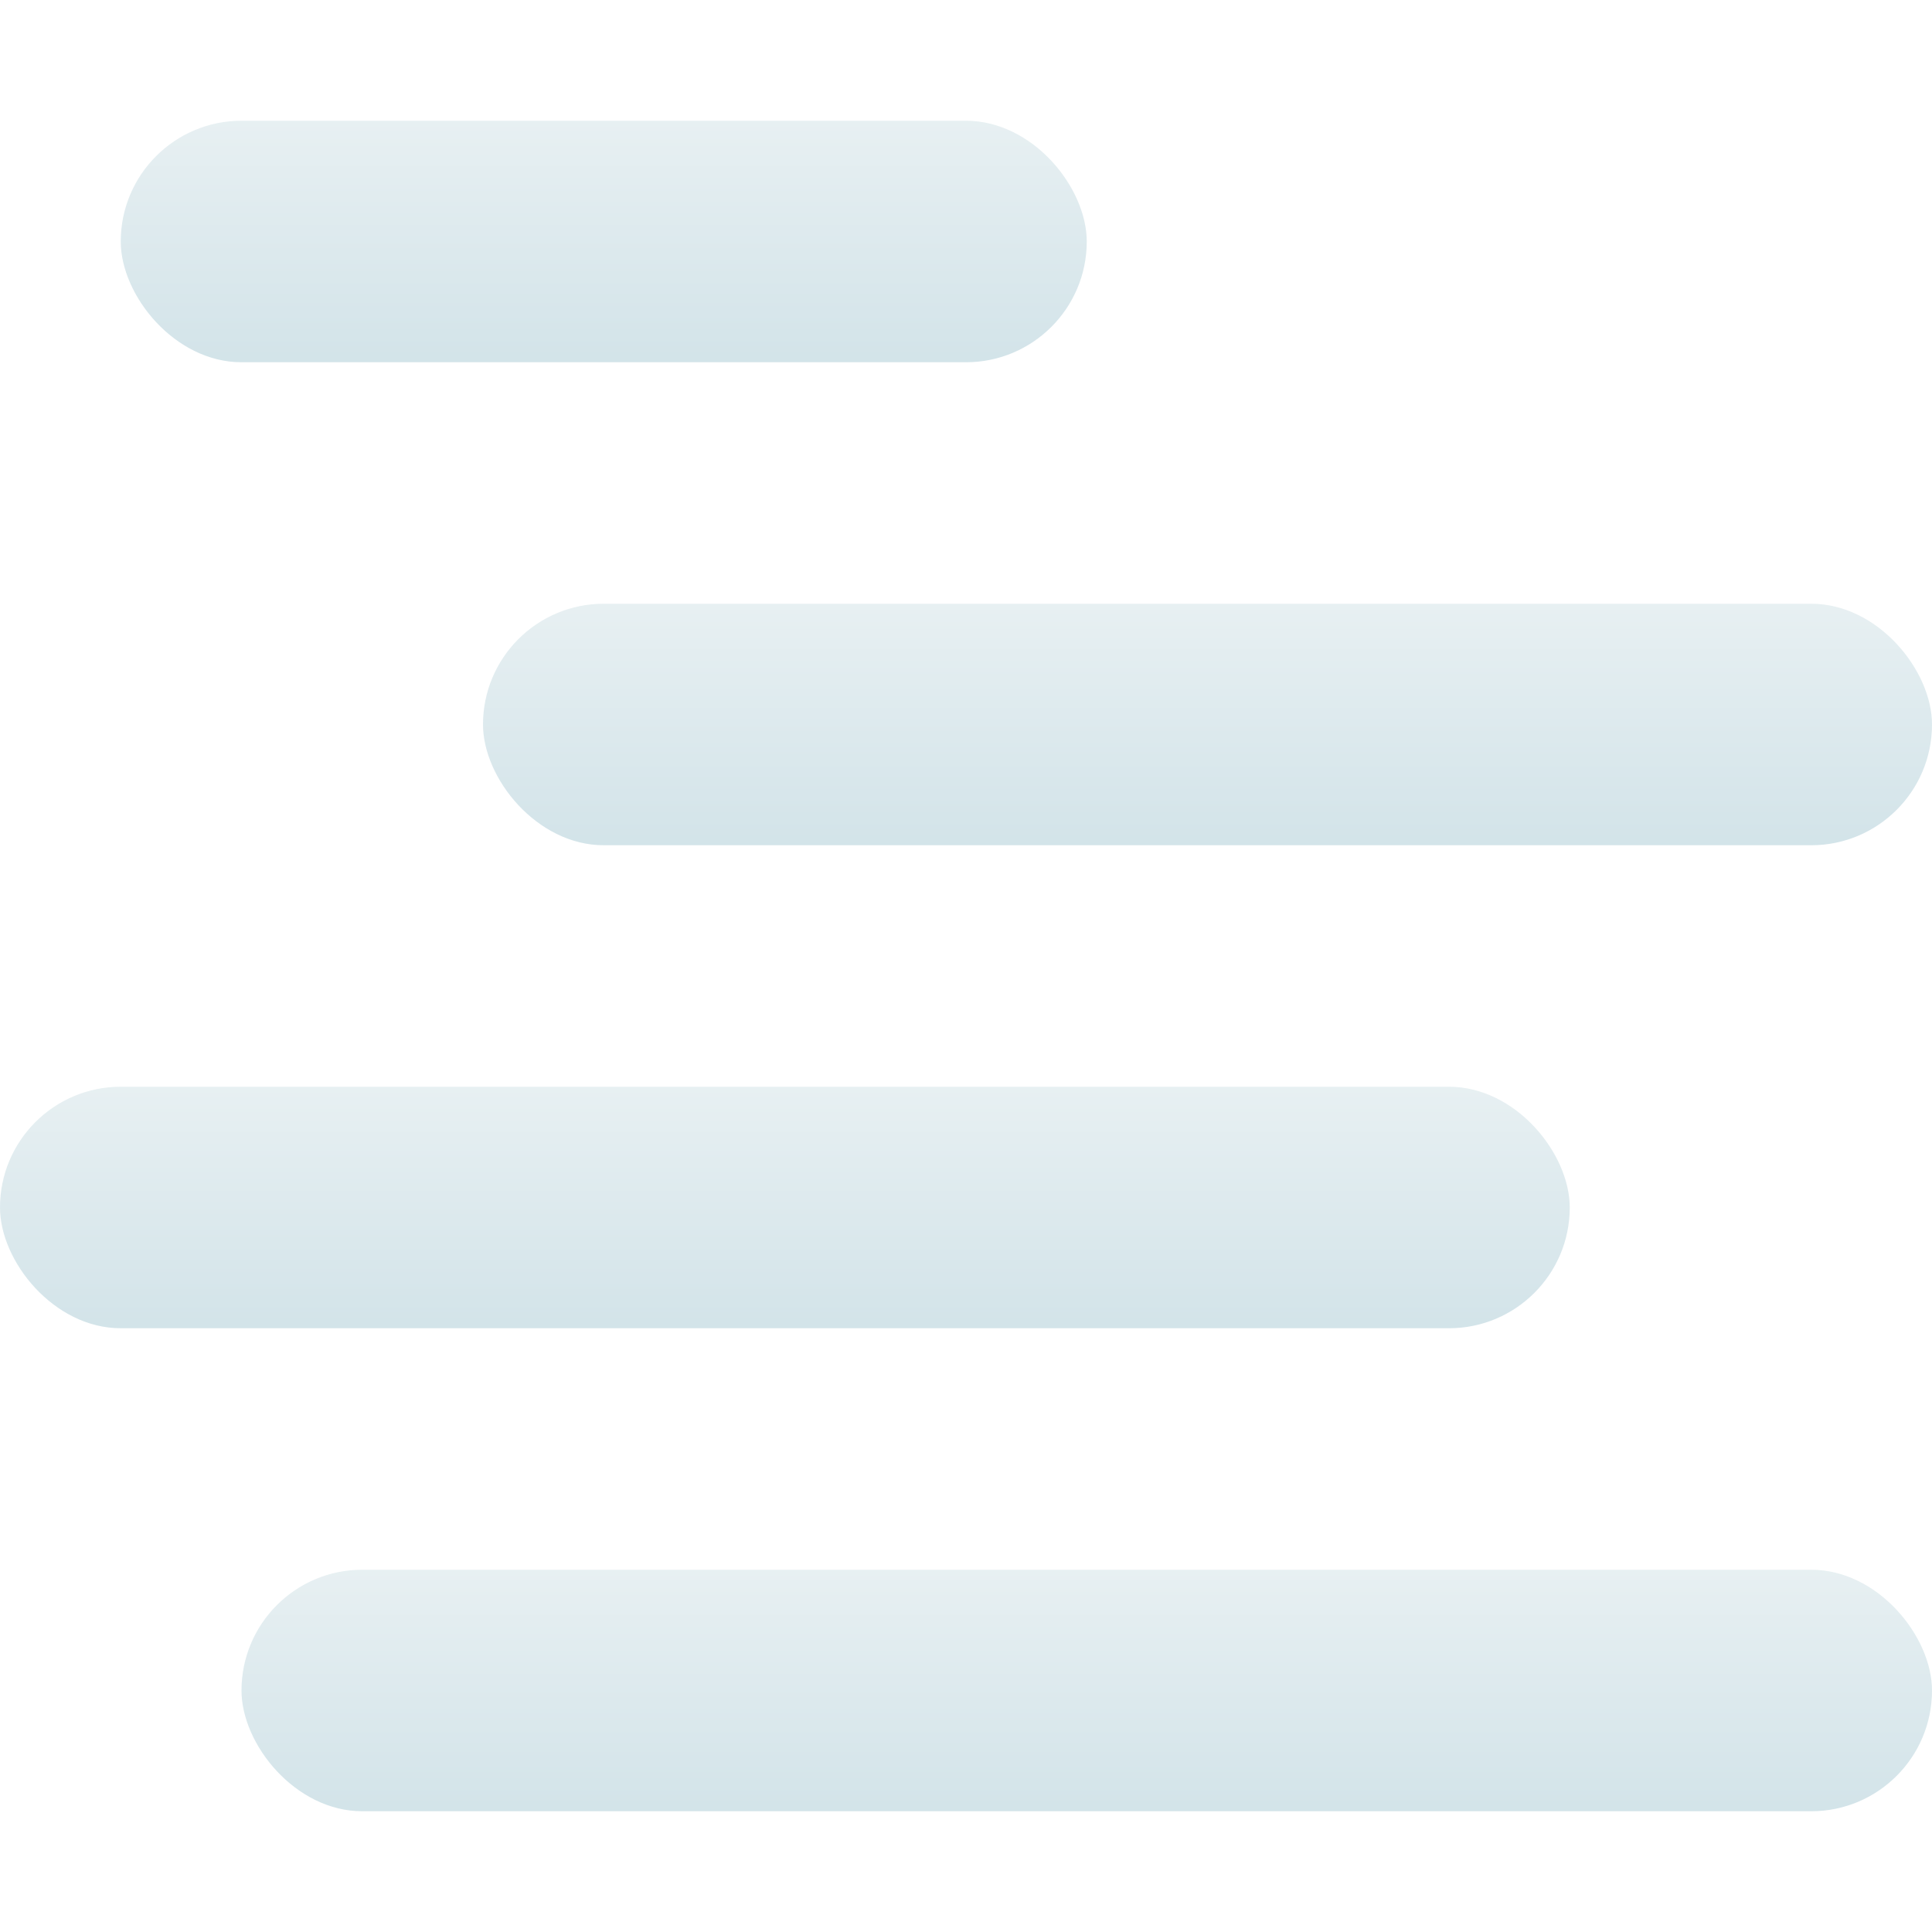 <svg xmlns="http://www.w3.org/2000/svg" width="16" height="16" version="1.1">
 <defs>
  <style id="current-color-scheme" type="text/css">
    .ColorScheme-Text { color: #d3dae3; } .ColorScheme-Highlight { color:#5294e2; }
  </style>
  <linearGradient id="telinkrin" x1="0%" x2="0%" y1="0%" y2="100%">
    <stop offset="0%" style="stop-color:#b2ced6; stop-opacity:1"/>
    <stop offset="100%" style="stop-color:#6da5b7; stop-opacity:1"/>
  </linearGradient>
 </defs>
 <rect fill="url(#telinkrin)" class="ColorScheme-Text" opacity="0.3" width="14" height="2" x="2" y="13" rx="1" ry="1"/>
 <rect fill="url(#telinkrin)" class="ColorScheme-Text" opacity="0.3" width="13" height="2" x="0" y="9" rx="1" ry="1"/>
 <rect fill="url(#telinkrin)" class="ColorScheme-Text" opacity="0.3" width="12" height="2" x="4" y="5" rx="1" ry="1"/>
 <rect fill="url(#telinkrin)" class="ColorScheme-Text" opacity="0.3" width="8" height="2" x="1" y="1" rx="1" ry="1"/>
</svg>

